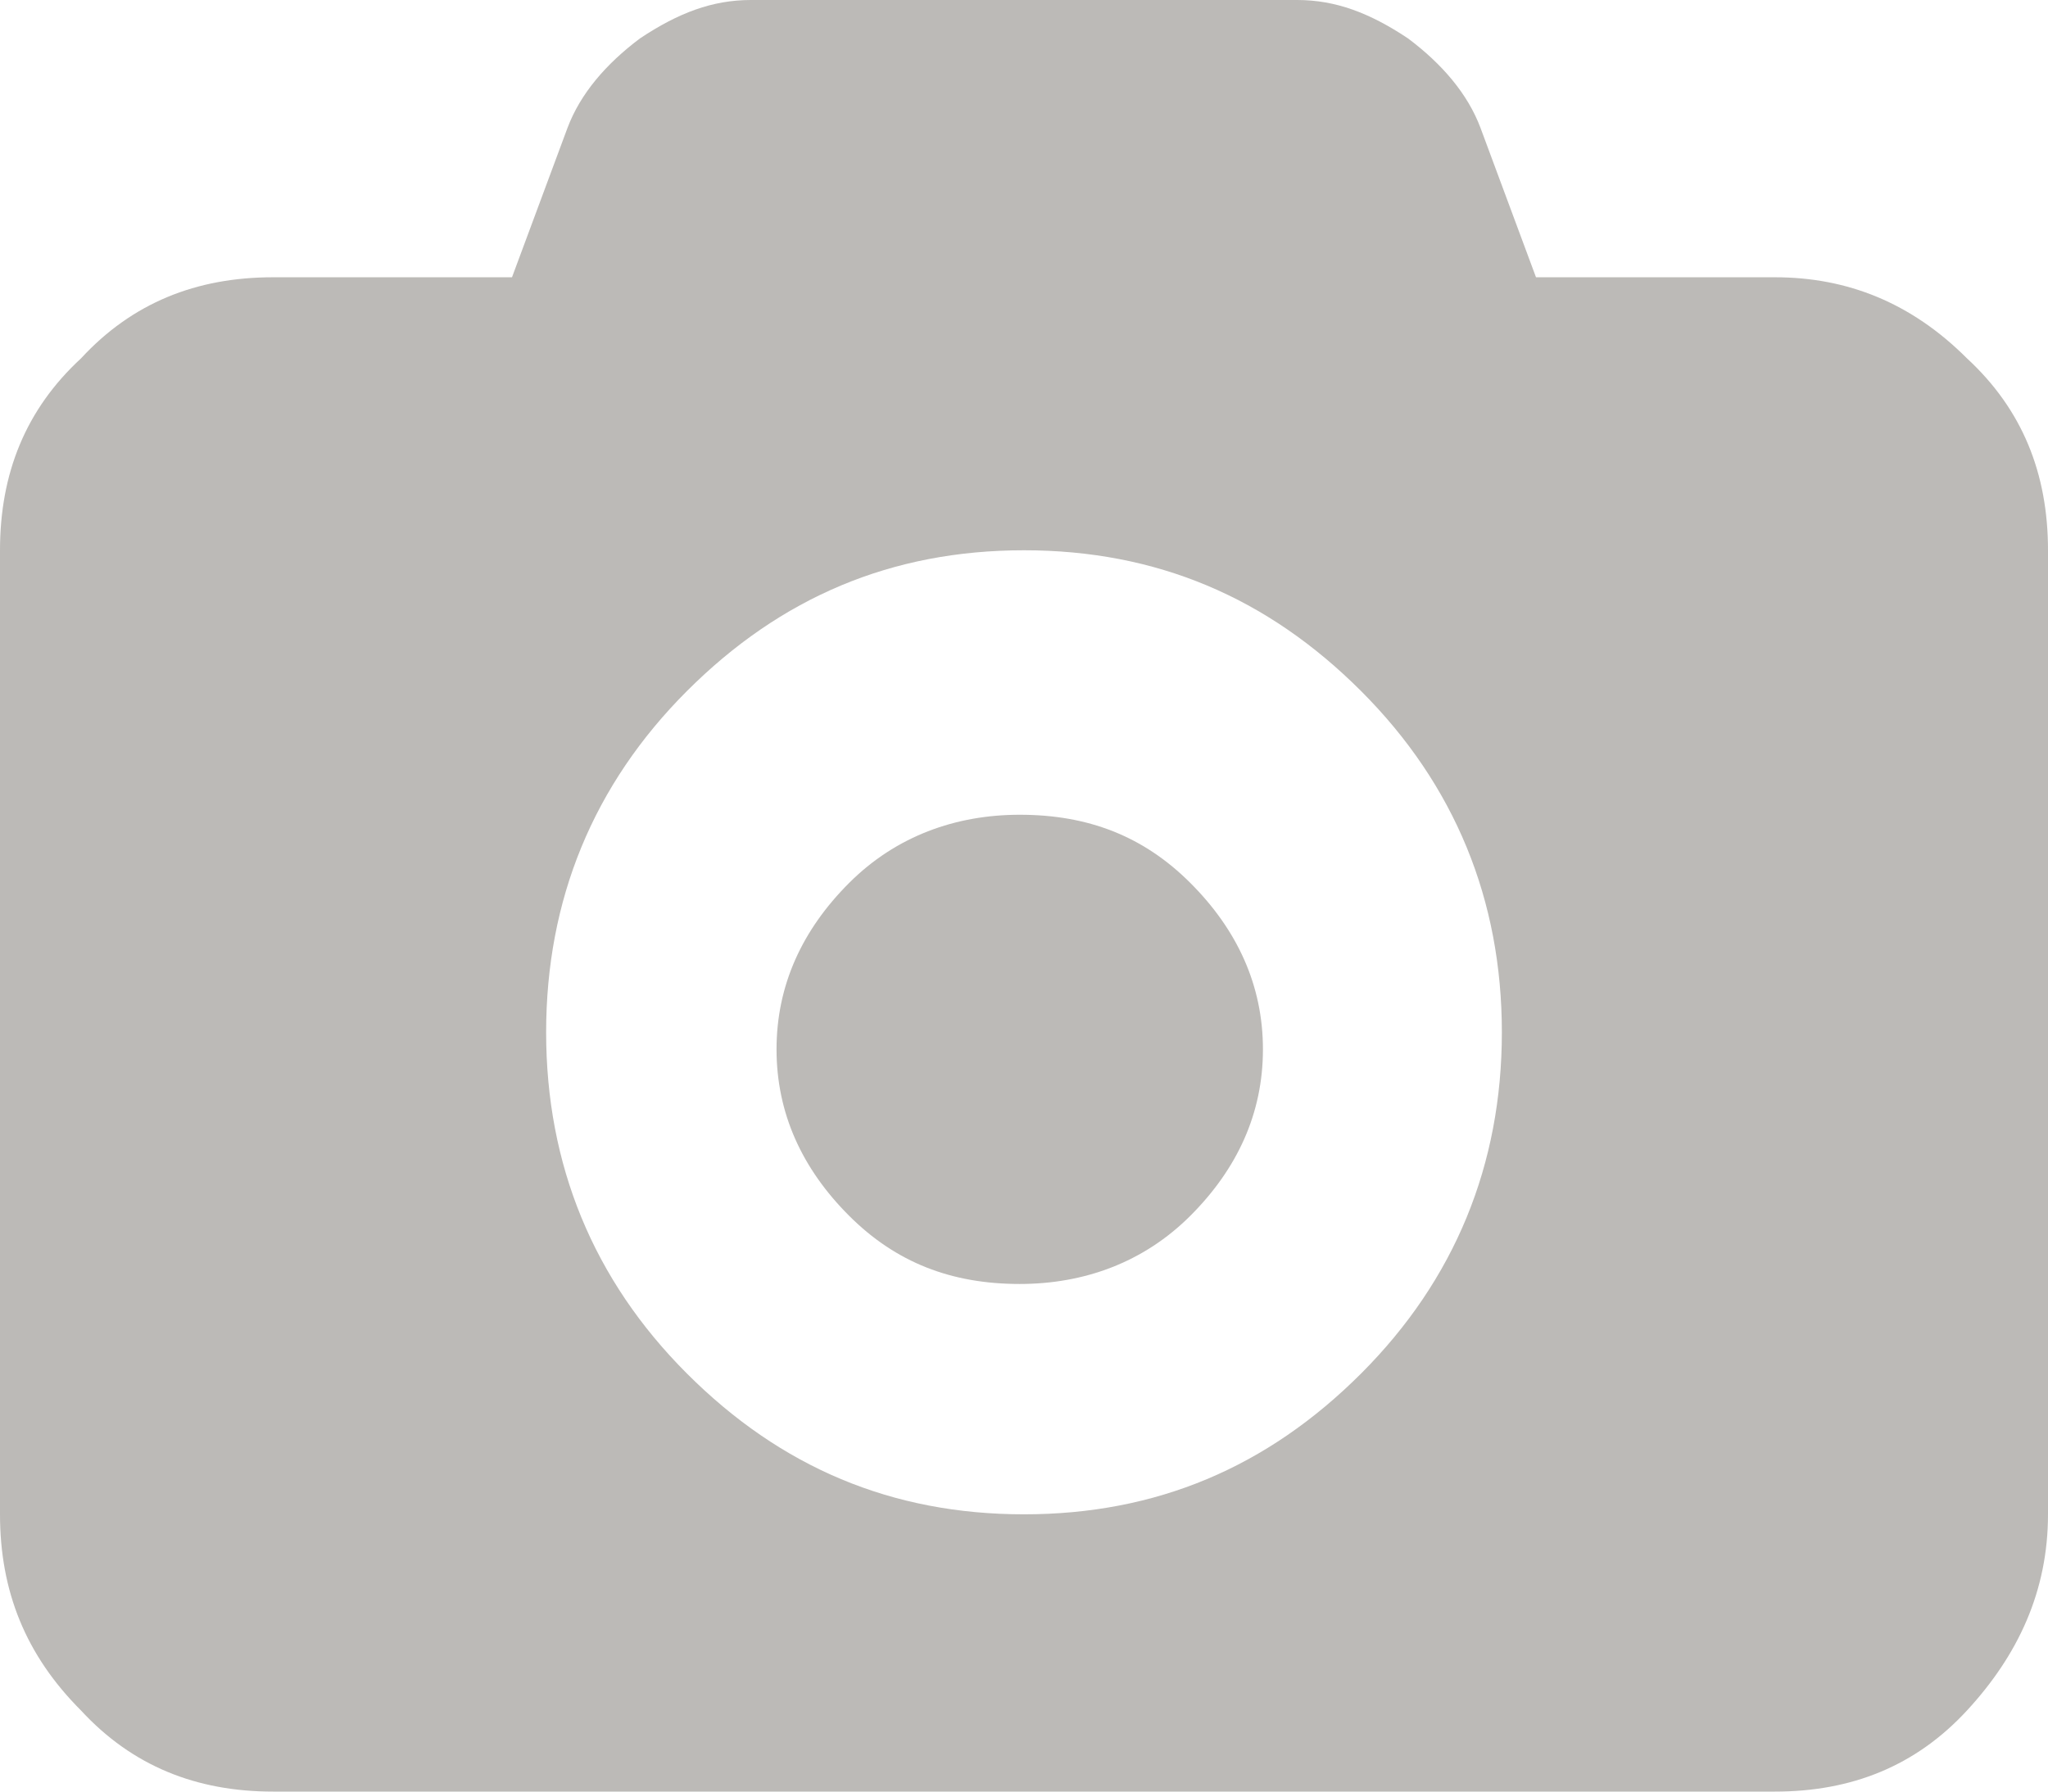 <?xml version="1.0" encoding="utf-8"?>
<!-- Generator: Adobe Illustrator 19.0.0, SVG Export Plug-In . SVG Version: 6.00 Build 0)  -->
<svg version="1.1" id="Layer_1" xmlns="http://www.w3.org/2000/svg" xmlns:xlink="http://www.w3.org/1999/xlink" x="0px" y="0px"
	 width="48px" height="42px" viewBox="0 0 48 42" style="enable-background:new 0 0 48 42;" xml:space="preserve">
<style type="text/css">
	.st0{clip-path:url(#XMLID_38_);fill:#BCBAB7;}
	.st1{fill-rule:evenodd;clip-rule:evenodd;fill:none;}
	.st2{clip-path:url(#XMLID_39_);fill:#BCBAB7;}
</style>
<g id="XMLID_9_">
	<defs>
		<path id="XMLID_10_" d="M31.9,32.2c-2.2,2.2-4.8,3.3-7.9,3.3s-5.7-1.1-7.9-3.3c-2.2-2.2-3.3-4.9-3.3-8c0-3.1,1.1-5.8,3.3-8
			s4.8-3.3,7.9-3.3s5.7,1.1,7.9,3.3s3.3,4.9,3.3,8C35.2,27.3,34.1,30,31.9,32.2z M46.1,8.4c-1.3-1.3-2.8-1.9-4.5-1.9H36L34.7,3
			c-0.3-0.8-0.9-1.5-1.7-2.1C32.1,0.3,31.3,0,30.4,0H17.6c-0.9,0-1.7,0.3-2.6,0.9c-0.8,0.6-1.4,1.3-1.7,2.1L12,6.5H6.4
			c-1.8,0-3.3,0.6-4.5,1.9C0.6,9.6,0,11.1,0,12.9v22.6c0,1.8,0.6,3.3,1.9,4.6C3.1,41.4,4.6,42,6.4,42h35.2c1.8,0,3.3-0.6,4.5-1.9
			c1.2-1.3,1.9-2.8,1.9-4.6V12.9C48,11.1,47.4,9.6,46.1,8.4z"/>
	</defs>
	<clipPath id="XMLID_38_">
		<use xlink:href="#XMLID_10_"  style="overflow:visible;"/>
	</clipPath>
	<rect id="XMLID_13_" x="-5" y="-5" class="st0" width="58" height="52"/>
</g>
<rect id="XMLID_8_" x="-21.1" y="-1101.8" class="st1" width="640" height="1174"/>
<g id="XMLID_4_">
	<defs>
		<path id="XMLID_5_" d="M23.9,19.1c-1.5,0-2.9,0.5-4,1.6c-1.1,1.1-1.7,2.4-1.7,3.9s0.6,2.8,1.7,3.9c1.1,1.1,2.4,1.6,4,1.6
			c1.5,0,2.9-0.5,4-1.6c1.1-1.1,1.7-2.4,1.7-3.9s-0.6-2.8-1.7-3.9C26.8,19.6,25.5,19.1,23.9,19.1z"/>
	</defs>
	<clipPath id="XMLID_39_">
		<use xlink:href="#XMLID_5_"  style="overflow:visible;"/>
	</clipPath>
	<rect id="XMLID_6_" x="13.3" y="14.1" class="st2" width="21.2" height="21.1"/>
</g>
<rect id="XMLID_3_" x="-21.1" y="-1101.8" class="st1" width="640" height="1174"/>
</svg>
